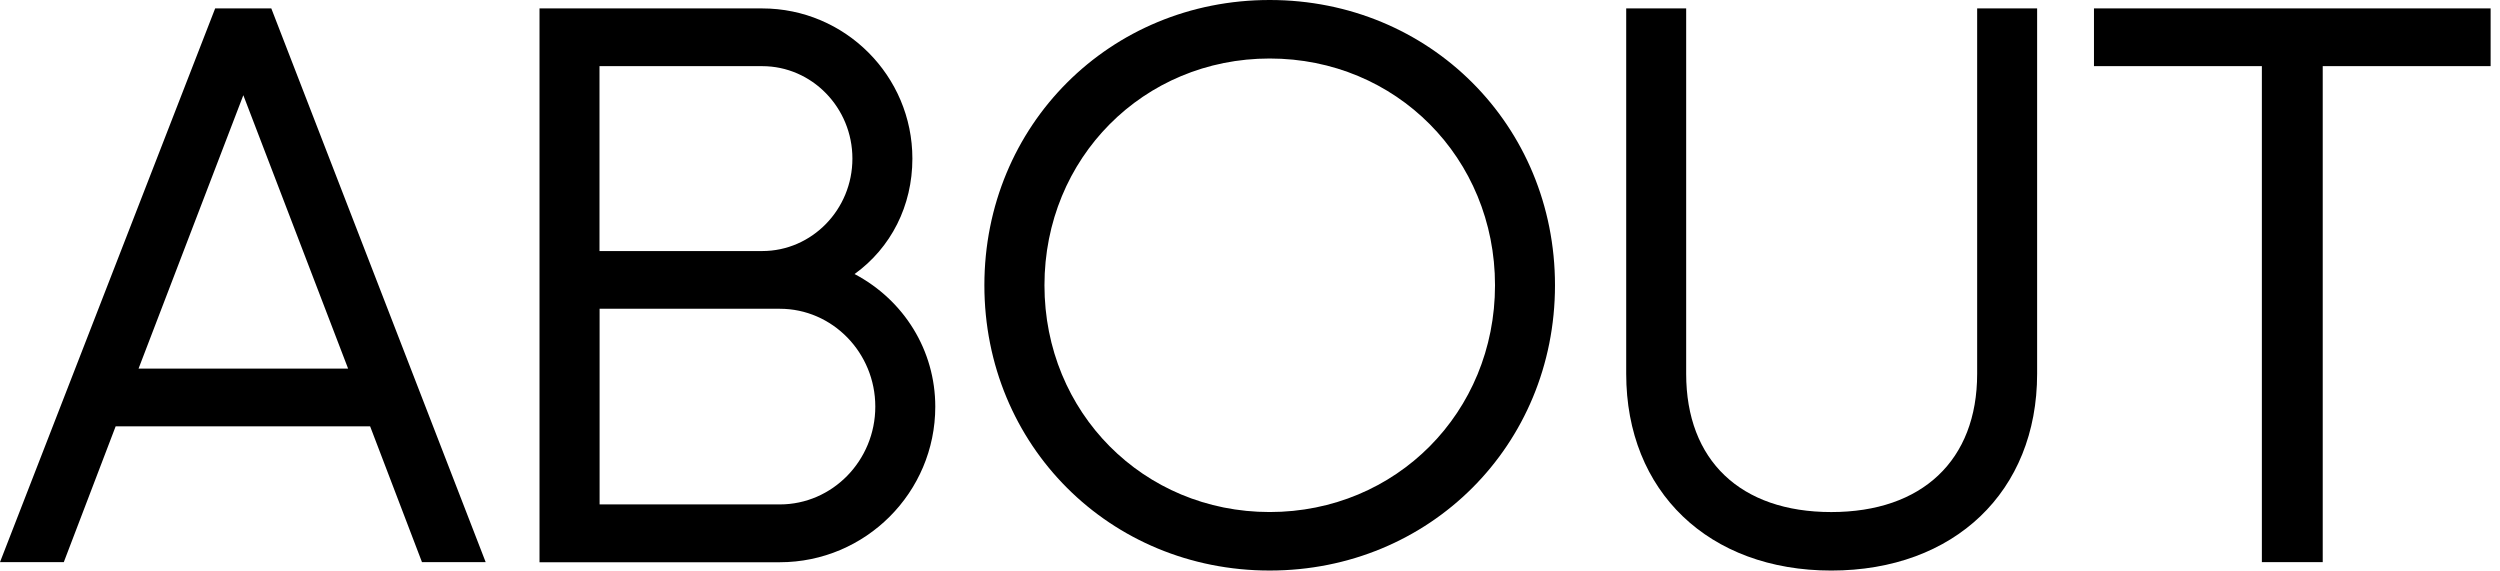 <svg xmlns="http://www.w3.org/2000/svg" width="241" height="55" viewBox="0 0 241 55" fill="none">
  <g clip-path="url(#clip0_337_36899)">
    <path d="M40.679 54.19L35.681 41.101H11.148L6.15 54.19H0L20.741 0.812H26.154L46.819 54.19H40.67H40.679ZM33.558 35.536L23.457 9.178L13.355 35.536H33.568H33.558Z" fill="black"/>
    <path d="M52.009 54.19V0.812H73.476C81.465 0.812 87.954 7.31 87.954 15.289C87.954 19.834 85.898 23.88 82.38 26.417C87.162 28.944 90.161 33.792 90.161 39.205C90.161 47.476 83.436 54.2 75.165 54.2H52L52.009 54.19ZM75.174 48.626C80.248 48.626 84.379 44.392 84.379 39.196C84.379 33.999 80.248 29.765 75.174 29.765H57.801V48.626H75.174ZM73.476 24.201C78.268 24.201 82.172 20.202 82.172 15.289C82.172 10.375 78.268 6.377 73.476 6.377H57.791V24.201H73.476Z" fill="black"/>
    <path d="M122.398 55C106.977 55 94.894 42.919 94.894 27.5C94.894 12.081 106.977 0 122.398 0C137.819 0 149.901 12.081 149.901 27.5C149.901 42.919 137.819 55 122.398 55ZM122.398 5.64C110.221 5.64 100.686 15.24 100.686 27.5C100.686 39.76 110.221 49.36 122.398 49.36C134.574 49.36 144.119 39.76 144.119 27.5C144.119 15.24 134.584 5.64 122.398 5.64Z" fill="black"/>
    <path d="M176.544 55.002C164.717 55.002 156.766 47.381 156.766 36.036V0.812H162.547V36.036C162.547 44.383 167.782 49.362 176.535 49.362C185.287 49.362 190.598 44.383 190.598 36.036V0.812H196.379V36.036C196.379 47.381 188.4 55.002 176.525 55.002H176.544Z" fill="black"/>
    <path d="M218.044 54.19V6.377H201.859V0.812H240.096V6.377H223.911V54.19H218.044Z" fill="black"/>
  </g>
  <defs>
    <clipPath id="clip0_337_36899">
      <rect width="240.096" height="55" fill="white"/>
    </clipPath>
  </defs>
</svg>
